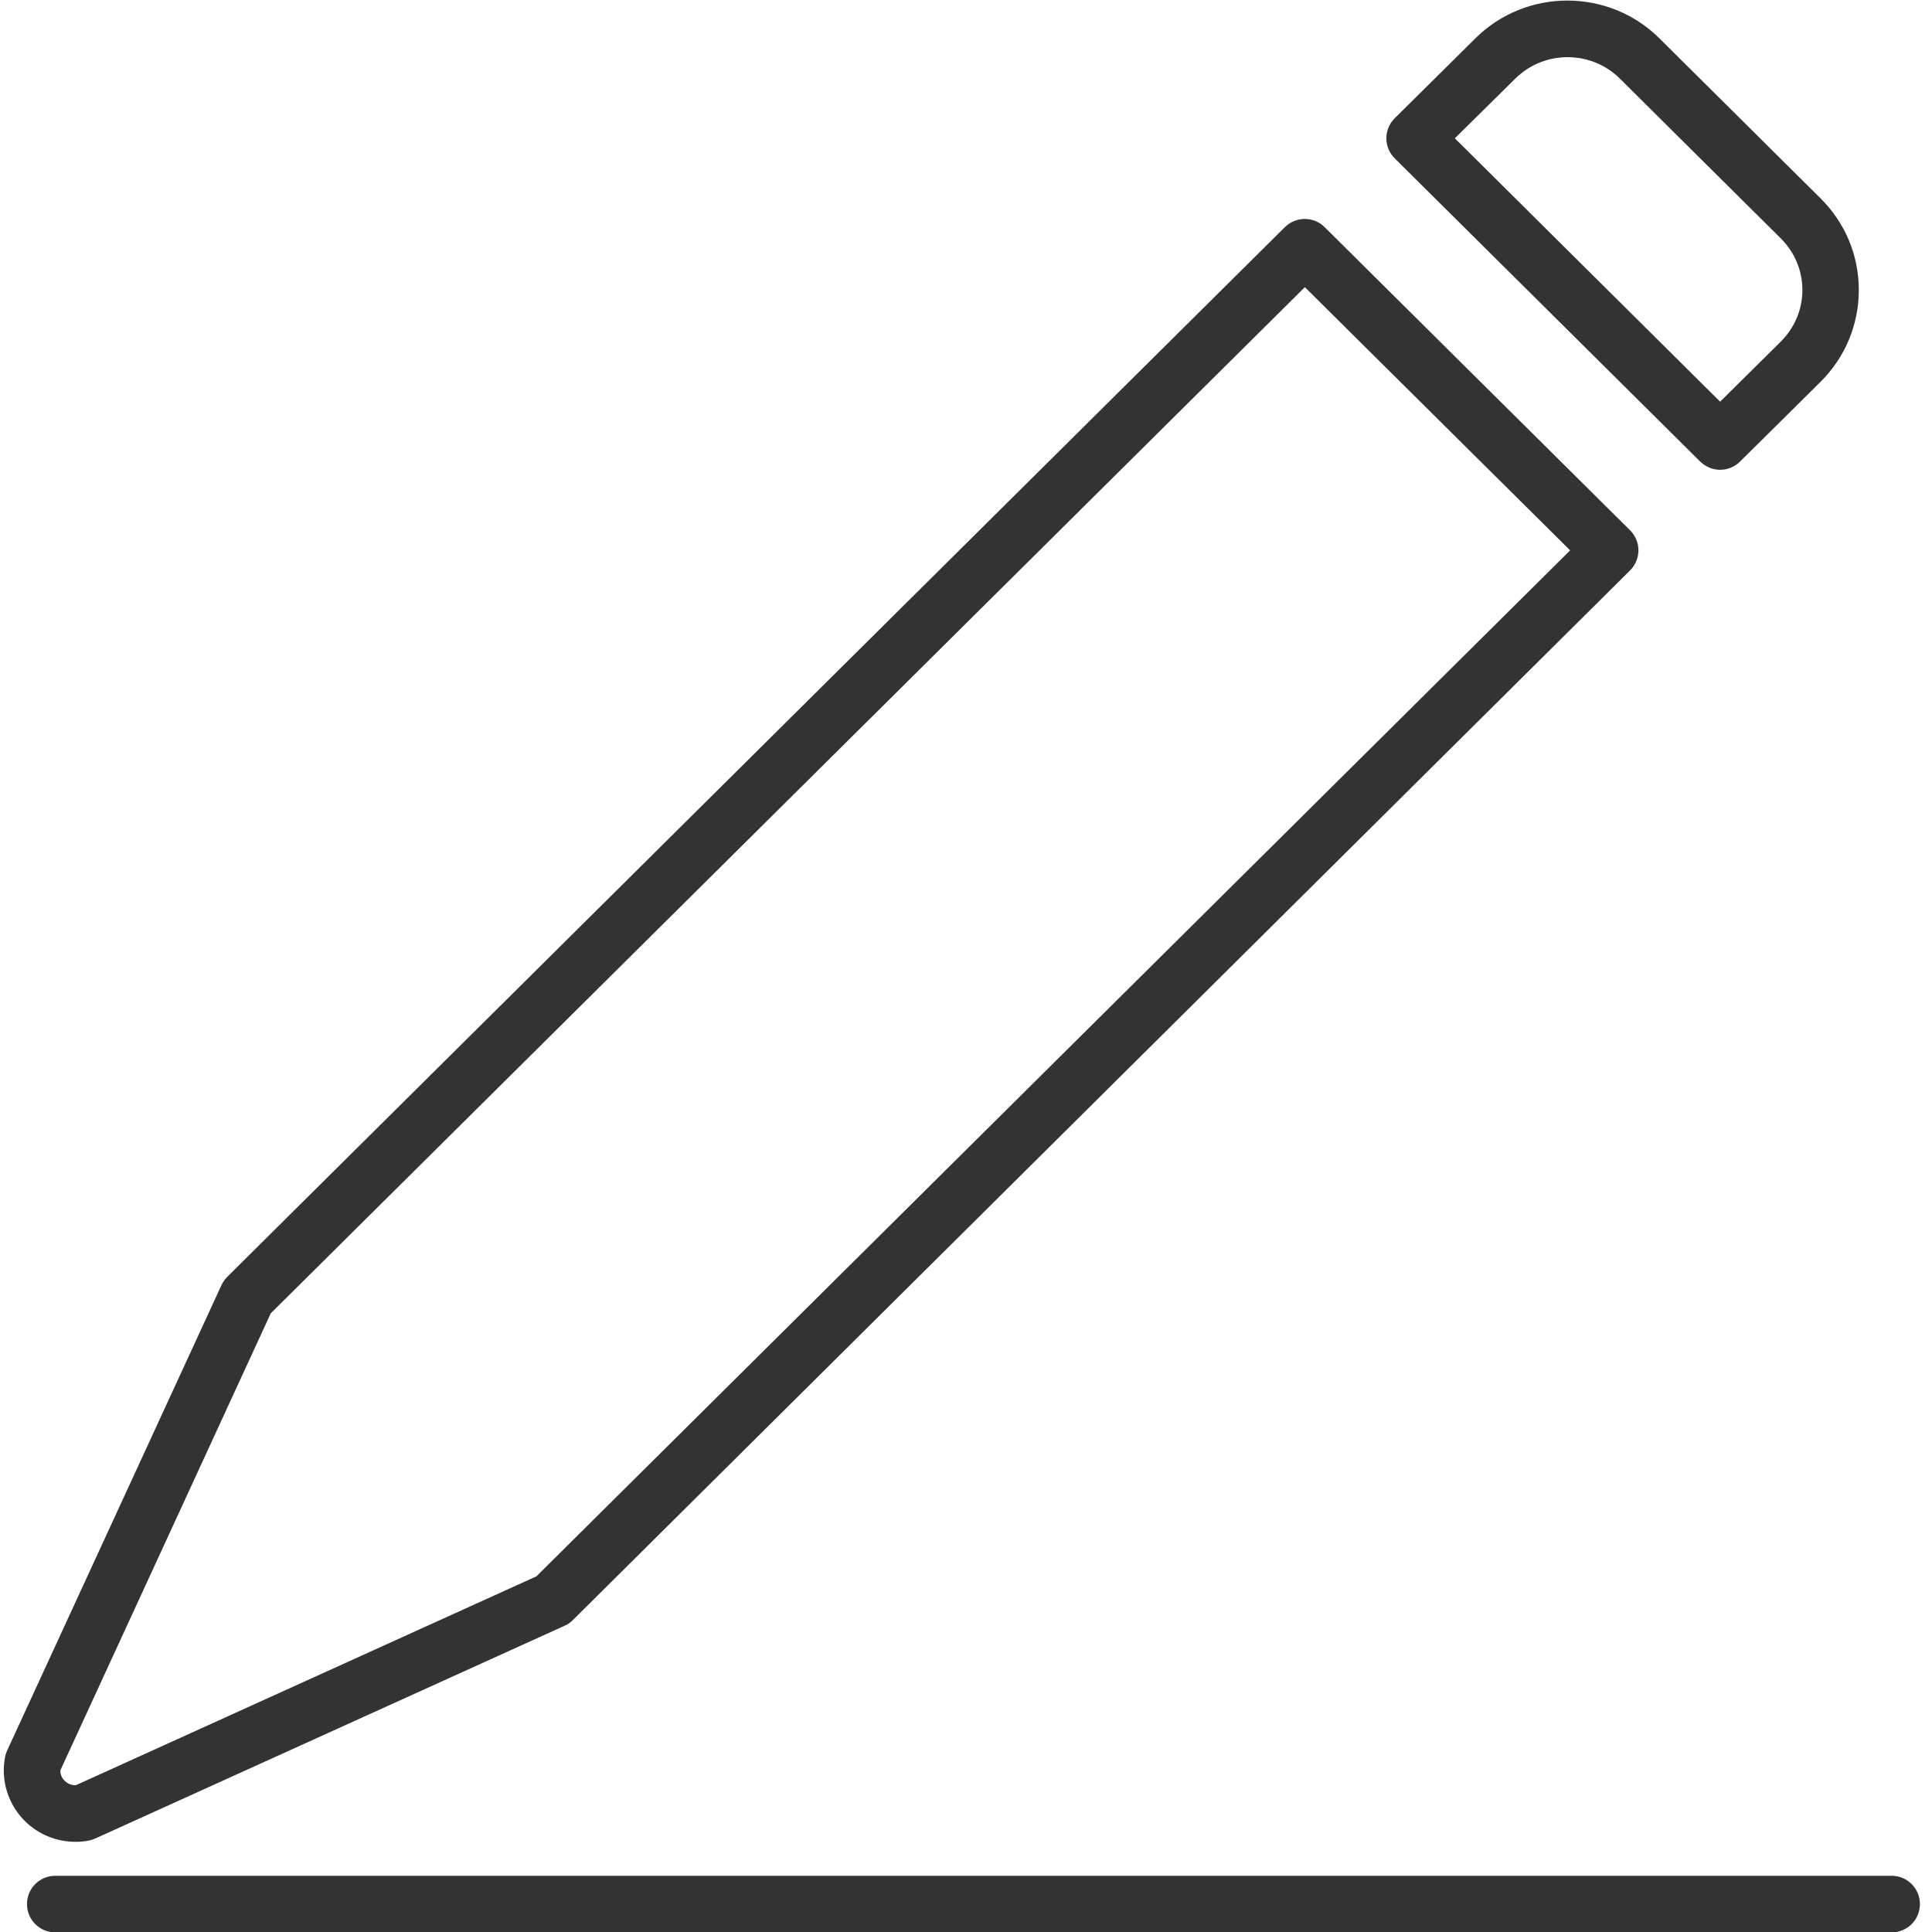 <?xml version="1.0" encoding="utf-8"?>
<!-- Generator: Adobe Illustrator 17.0.0, SVG Export Plug-In . SVG Version: 6.00 Build 0)  -->
<!DOCTYPE svg PUBLIC "-//W3C//DTD SVG 1.1//EN" "http://www.w3.org/Graphics/SVG/1.1/DTD/svg11.dtd">
<svg version="1.1" id="Calque_1" xmlns="http://www.w3.org/2000/svg" xmlns:xlink="http://www.w3.org/1999/xlink" x="0px" y="0px"
	 width="1024px" height="1024px" viewBox="0 0 1024 1024" enable-background="new 0 0 1024 1024" xml:space="preserve">
<title>CN-1280-BORNE-BURALISTES-ICONS</title>
<g>
	<g>
		<path fill="#333333" d="M1002.6,1024.2H29.3c-8.3,0-15-6.7-15-15s6.7-15,15-15h973.3c8.3,0,15,6.7,15,15
			S1010.9,1024.2,1002.6,1024.2z M40,976.2c-10,0-19.7-3.9-26.9-11.1c-8.9-8.9-12.8-21.6-10.4-33.9c0.2-1.2,0.6-2.3,1.1-3.4
			l113.6-246.7c0.8-1.6,1.8-3.1,3.1-4.4L681,120.4c5.9-5.8,15.3-5.8,21.1,0l161.9,160.7c2.8,2.8,4.4,6.6,4.4,10.6s-1.6,7.8-4.4,10.6
			L303.6,858.7c-1.3,1.3-2.7,2.3-4.4,3L50.6,974.4c-1.1,0.5-2.2,0.8-3.3,1.1C44.8,976,42.4,976.2,40,976.2z M32,938.3
			c-0.1,2.8,1.3,4.6,2.3,5.6c0.8,0.8,2.8,2.4,5.9,2.3l244.1-110.7l547.9-543.8L691.6,152.2L143.5,696.1L32,938.3z M911.7,249
			c-3.8,0-7.6-1.5-10.6-4.4L739.2,83.9c-2.8-2.8-4.4-6.6-4.4-10.6c0-4,1.6-7.8,4.4-10.6l42.7-42.3c26.9-26.8,70.8-26.8,97.7,0
			l85.3,84.7c13.1,13,20.3,30.2,20.3,48.6c0,18.4-7.2,35.7-20.3,48.7l-42.7,42.3C919.4,247.5,915.5,249,911.7,249z M771.1,73.3
			l140.6,139.6l32.1-31.8l0,0c7.4-7.3,11.5-17.1,11.5-27.4c0-10.3-4.1-20-11.4-27.3l-85.3-84.7c-15.3-15.2-40.2-15.2-55.5,0
			L771.1,73.3z"/>
	</g>
</g>
</svg>
